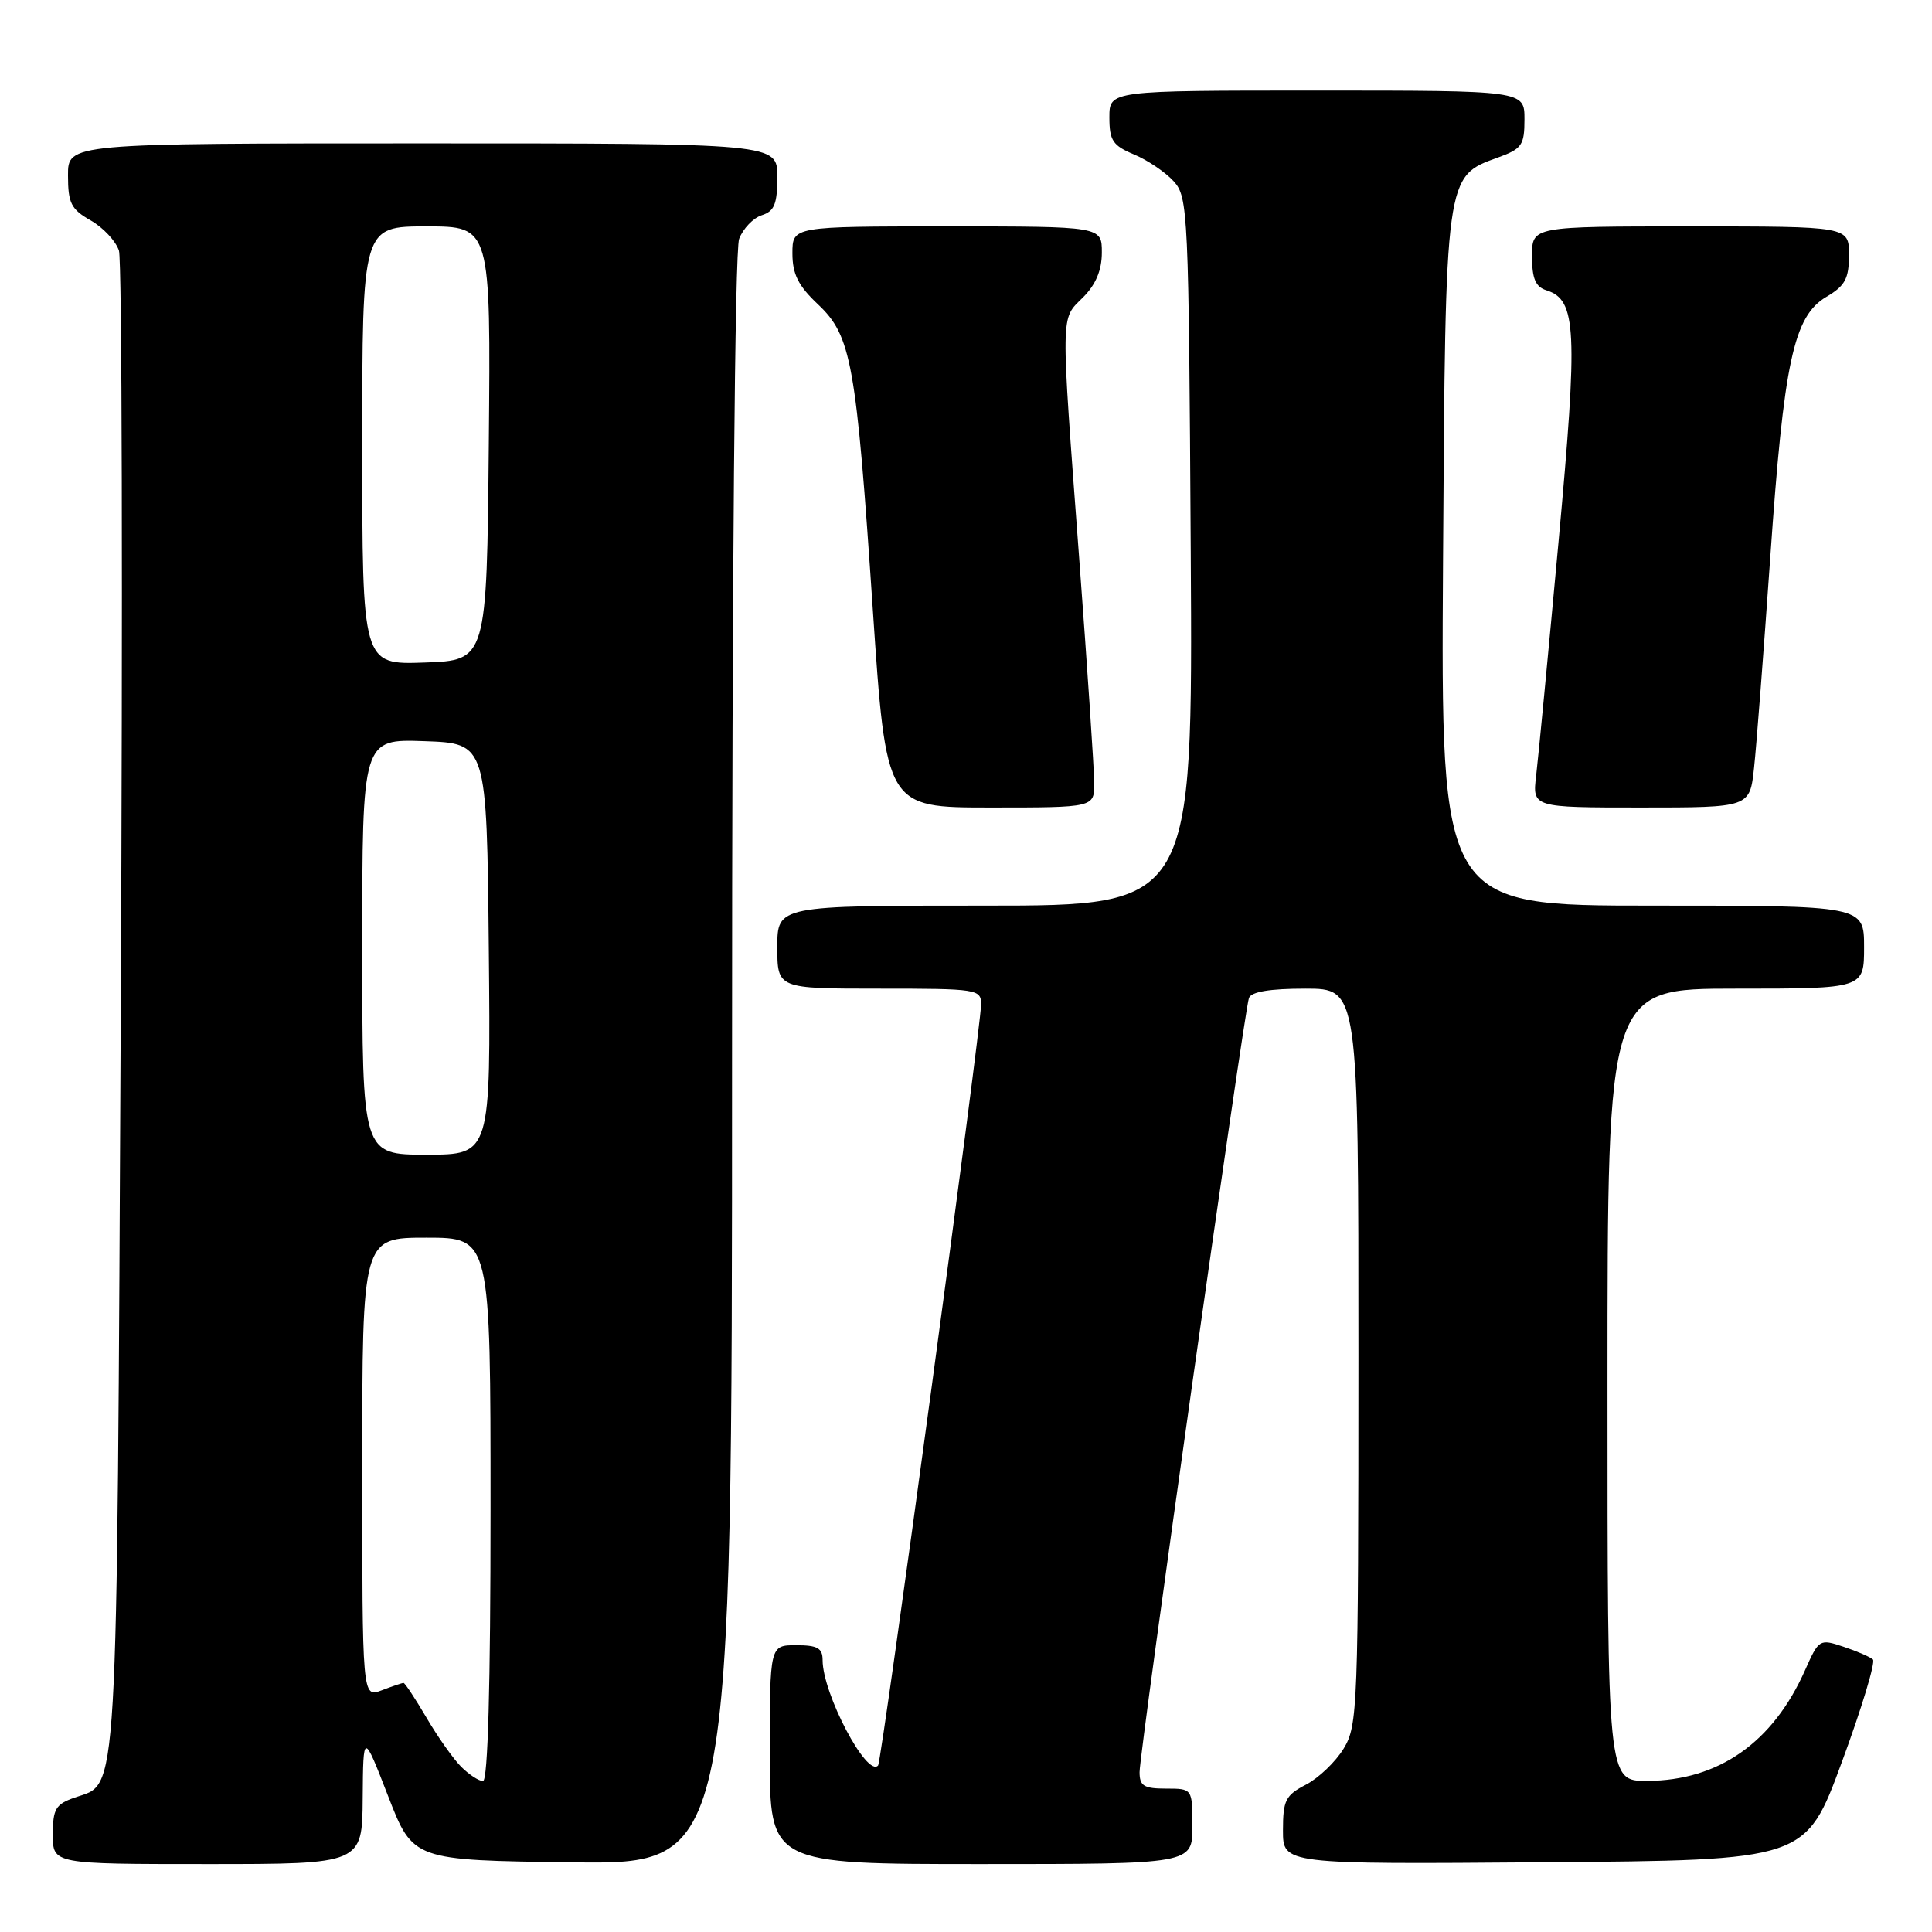 <?xml version="1.0" encoding="UTF-8" standalone="no"?>
<!DOCTYPE svg PUBLIC "-//W3C//DTD SVG 1.1//EN" "http://www.w3.org/Graphics/SVG/1.1/DTD/svg11.dtd" >
<svg xmlns="http://www.w3.org/2000/svg" xmlns:xlink="http://www.w3.org/1999/xlink" version="1.1" viewBox="0 0 256 256">
 <g >
 <path fill="currentColor"
d=" M 48.06 238.25 C 48.13 229.50 48.13 229.50 51.43 238.00 C 54.73 246.50 54.73 246.50 75.86 246.77 C 97.00 247.04 97.00 247.04 97.00 140.58 C 97.00 76.35 97.37 33.15 97.94 31.65 C 98.46 30.29 99.81 28.88 100.94 28.52 C 102.61 27.99 103.00 27.03 103.00 23.43 C 103.00 19.00 103.00 19.00 56.00 19.00 C 9.00 19.00 9.00 19.00 9.01 23.25 C 9.01 26.92 9.42 27.73 12.02 29.21 C 13.67 30.15 15.35 31.95 15.76 33.21 C 16.17 34.47 16.27 79.82 16.00 134.00 C 15.46 240.84 15.73 236.15 9.92 238.18 C 7.37 239.07 7.00 239.68 7.00 243.10 C 7.00 247.00 7.00 247.00 27.50 247.00 C 48.00 247.00 48.00 247.00 48.06 238.25 Z  M 158.00 242.00 C 158.00 237.00 158.00 237.00 154.50 237.00 C 151.57 237.00 151.00 236.65 151.00 234.82 C 151.00 232.12 164.86 133.98 165.49 132.25 C 165.79 131.41 168.25 131.00 172.97 131.00 C 180.00 131.00 180.00 131.00 180.00 179.75 C 179.99 226.34 179.91 228.64 178.04 231.70 C 176.97 233.46 174.72 235.61 173.04 236.48 C 170.34 237.88 170.00 238.55 170.00 242.54 C 170.00 247.03 170.00 247.03 204.63 246.76 C 239.26 246.50 239.26 246.50 244.05 233.50 C 246.69 226.35 248.54 220.22 248.17 219.89 C 247.80 219.55 246.05 218.79 244.27 218.20 C 241.10 217.14 241.01 217.20 239.18 221.31 C 234.92 230.90 227.73 235.94 218.25 235.98 C 213.00 236.00 213.00 236.00 213.00 183.50 C 213.00 131.00 213.00 131.00 230.00 131.00 C 247.00 131.00 247.00 131.00 247.00 125.50 C 247.00 120.00 247.00 120.00 218.96 120.00 C 190.92 120.00 190.92 120.00 191.21 74.25 C 191.53 23.00 191.48 23.40 198.49 20.87 C 201.66 19.72 202.00 19.24 202.00 15.80 C 202.00 12.00 202.00 12.00 174.50 12.00 C 147.00 12.00 147.00 12.00 147.00 15.55 C 147.00 18.62 147.45 19.29 150.27 20.47 C 152.07 21.22 154.43 22.82 155.52 24.02 C 157.43 26.13 157.51 27.98 157.78 73.10 C 158.06 120.00 158.06 120.00 130.53 120.00 C 103.00 120.00 103.00 120.00 103.00 125.50 C 103.00 131.00 103.00 131.00 116.50 131.00 C 129.52 131.00 130.00 131.07 130.00 133.09 C 130.00 136.13 116.84 233.42 116.35 233.94 C 114.87 235.56 109.00 224.41 109.00 219.98 C 109.00 218.38 108.32 218.00 105.50 218.00 C 102.00 218.00 102.00 218.00 102.00 232.50 C 102.00 247.00 102.00 247.00 130.00 247.00 C 158.00 247.00 158.00 247.00 158.00 242.00 Z  M 144.99 103.75 C 144.98 101.96 144.09 88.58 143.00 74.00 C 140.52 40.76 140.50 42.41 143.50 39.41 C 145.20 37.71 146.00 35.81 146.00 33.45 C 146.00 30.00 146.00 30.00 125.50 30.00 C 105.00 30.00 105.00 30.00 105.00 33.57 C 105.00 36.32 105.77 37.86 108.38 40.32 C 112.82 44.51 113.45 48.03 115.65 80.75 C 117.42 107.00 117.42 107.00 131.21 107.00 C 145.00 107.00 145.00 107.00 144.99 103.75 Z  M 232.42 101.75 C 232.74 98.86 233.69 86.38 234.56 74.00 C 236.37 47.90 237.66 41.90 242.01 39.33 C 244.49 37.87 245.00 36.92 245.00 33.78 C 245.00 30.00 245.00 30.00 224.00 30.00 C 203.00 30.00 203.00 30.00 203.00 33.93 C 203.00 36.93 203.46 38.01 204.92 38.47 C 208.91 39.74 209.10 43.63 206.51 71.83 C 205.16 86.50 203.83 100.41 203.55 102.75 C 203.04 107.00 203.04 107.00 217.45 107.00 C 231.86 107.00 231.86 107.00 232.42 101.75 Z  M 61.10 234.10 C 60.06 233.06 57.99 230.13 56.51 227.60 C 55.02 225.07 53.66 223.00 53.47 223.00 C 53.28 223.00 51.98 223.44 50.57 223.98 C 48.00 224.95 48.00 224.95 48.00 194.48 C 48.00 164.00 48.00 164.00 56.50 164.00 C 65.00 164.00 65.00 164.00 65.00 200.00 C 65.00 223.33 64.65 236.00 64.00 236.00 C 63.45 236.00 62.15 235.15 61.10 234.10 Z  M 48.00 125.46 C 48.00 97.92 48.00 97.92 56.25 98.21 C 64.50 98.50 64.50 98.50 64.77 125.75 C 65.03 153.00 65.03 153.00 56.52 153.00 C 48.00 153.00 48.00 153.00 48.00 125.46 Z  M 48.00 59.04 C 48.00 30.00 48.00 30.00 56.52 30.00 C 65.03 30.00 65.03 30.00 64.77 58.75 C 64.50 87.50 64.50 87.50 56.25 87.79 C 48.00 88.08 48.00 88.08 48.00 59.04 Z "/>
</g>
</svg>